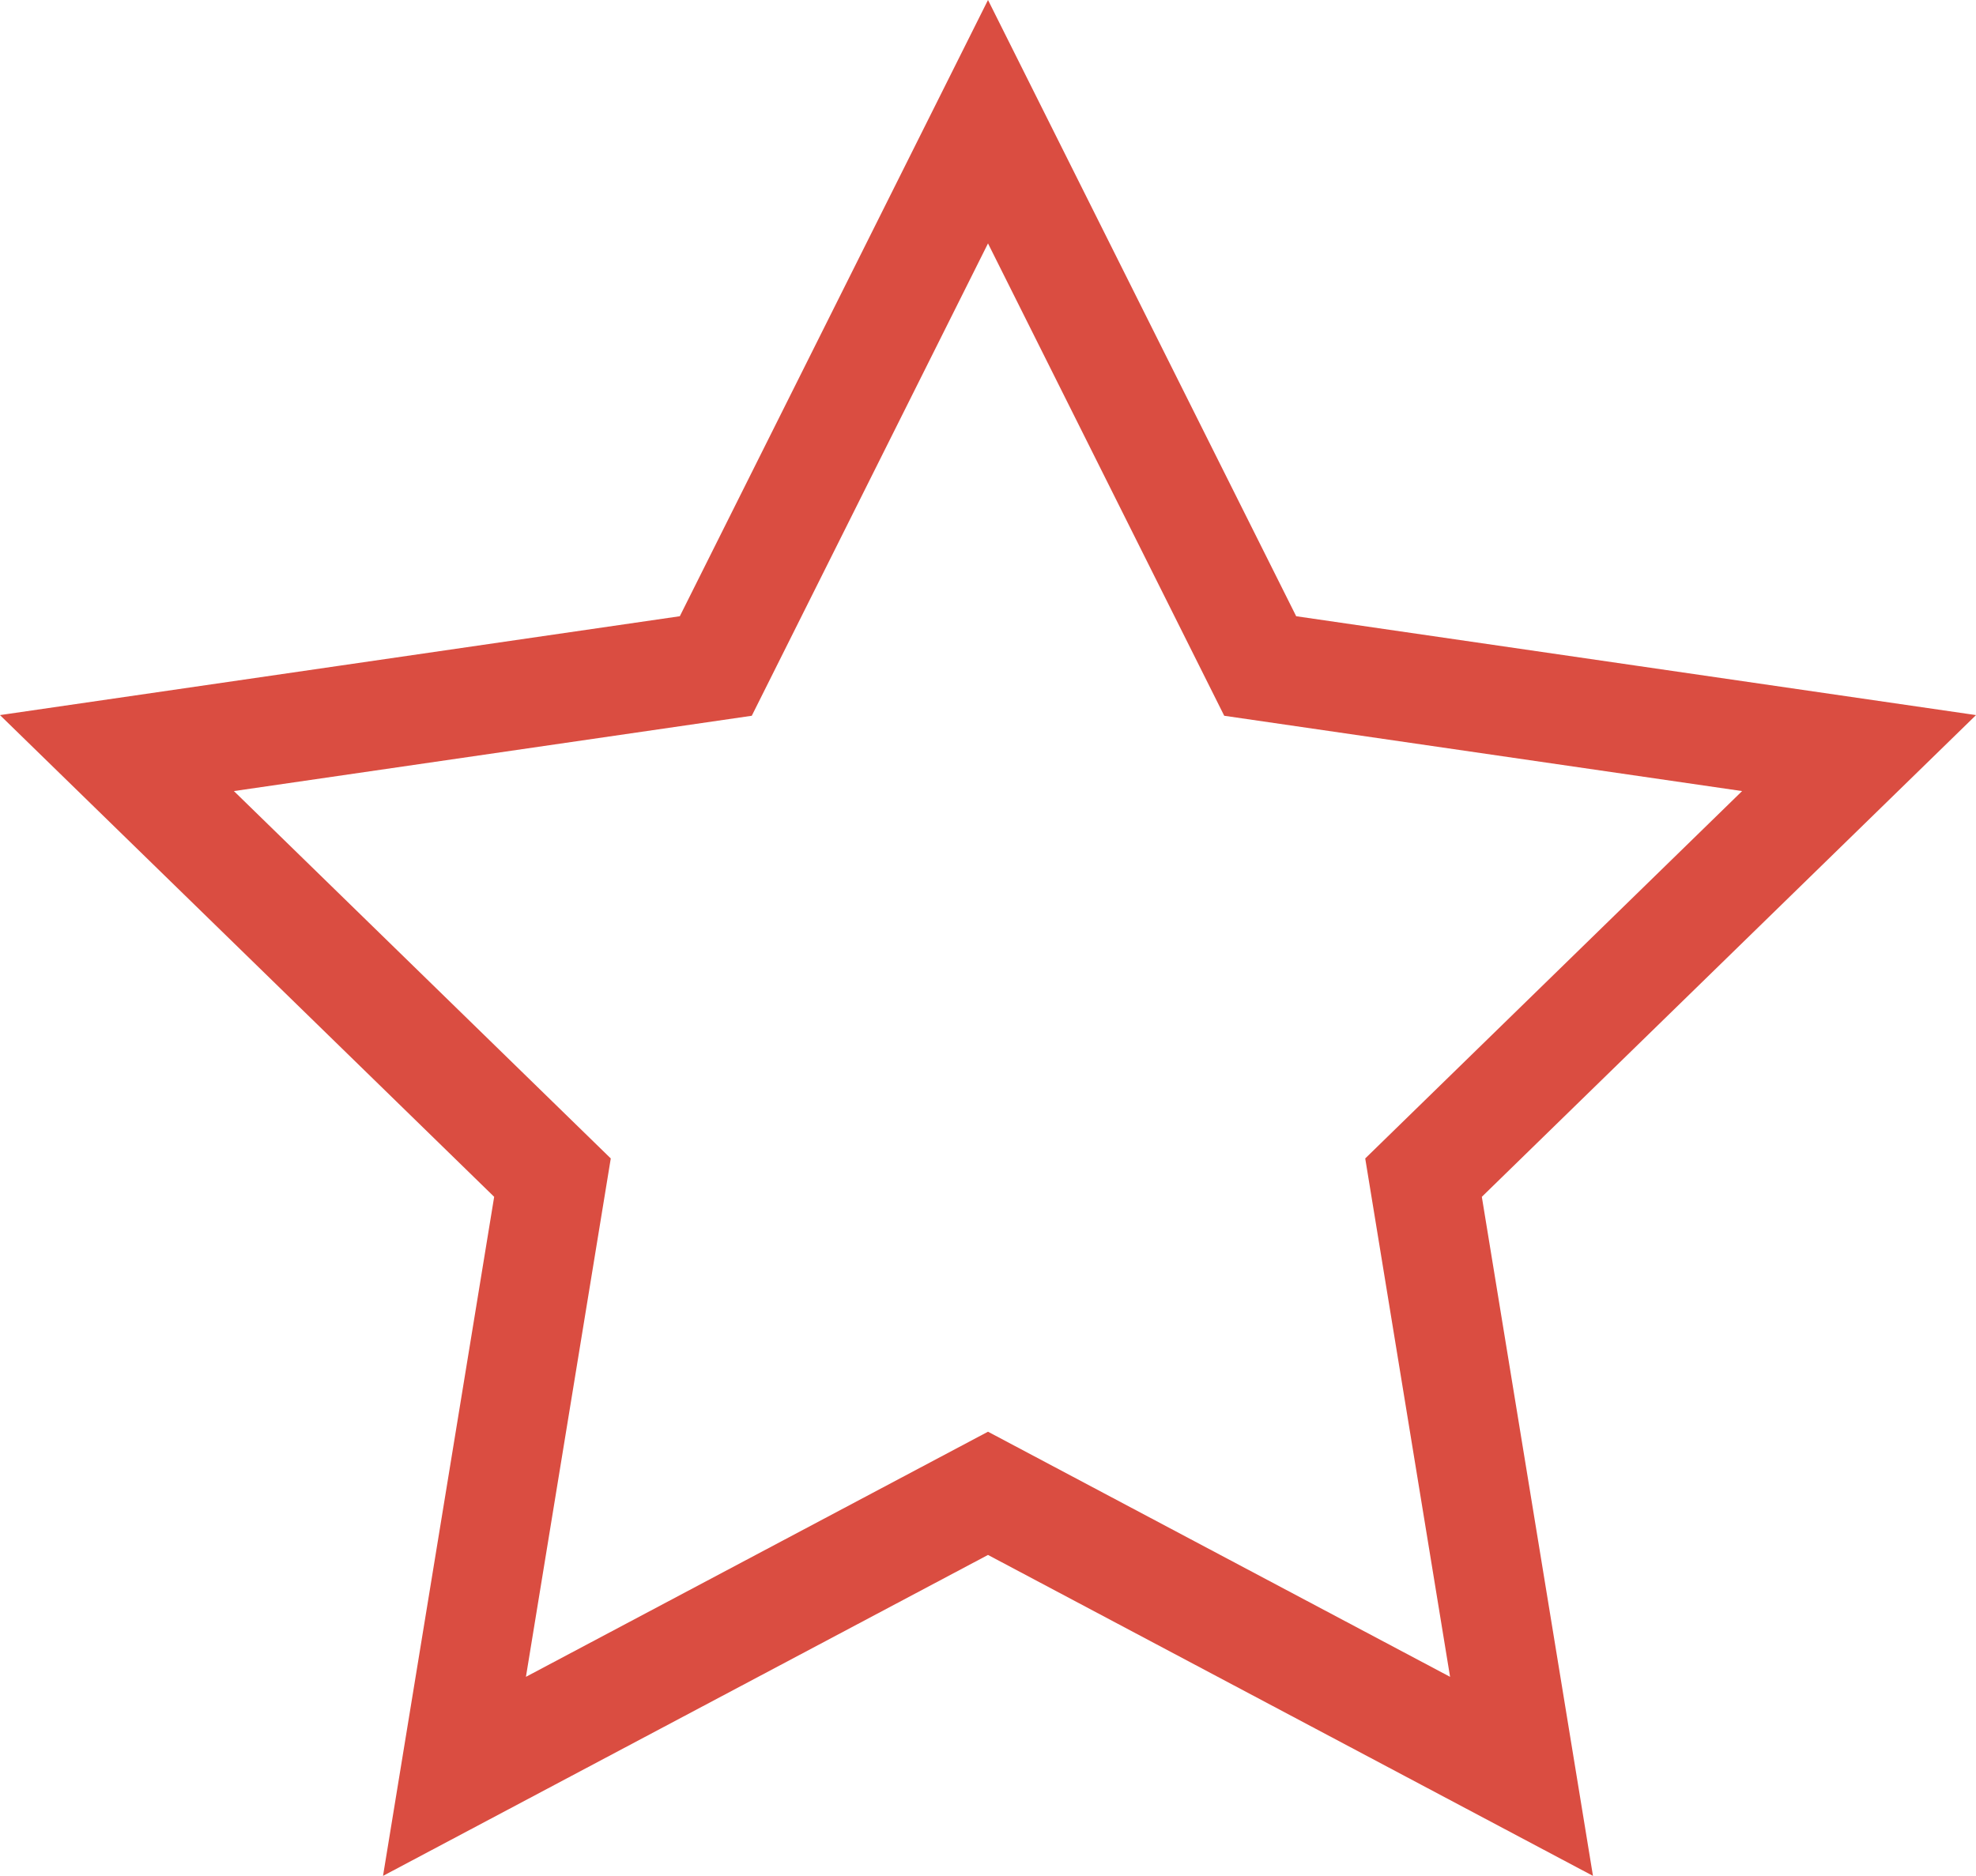 <svg xmlns="http://www.w3.org/2000/svg" width="18.148" height="17.232" viewBox="0 0 18.148 17.232">
  <path id="Tracé_157" data-name="Tracé 157" d="M8,0l2.5,5,5.5.8L12,9.7l.9,5.5L8,12.6,3.1,15.2,4,9.7,0,5.8,5.5,5Z" transform="translate(1.074 1.118)" fill="none" stroke="#da4d41" stroke-width="1"/>
</svg>
